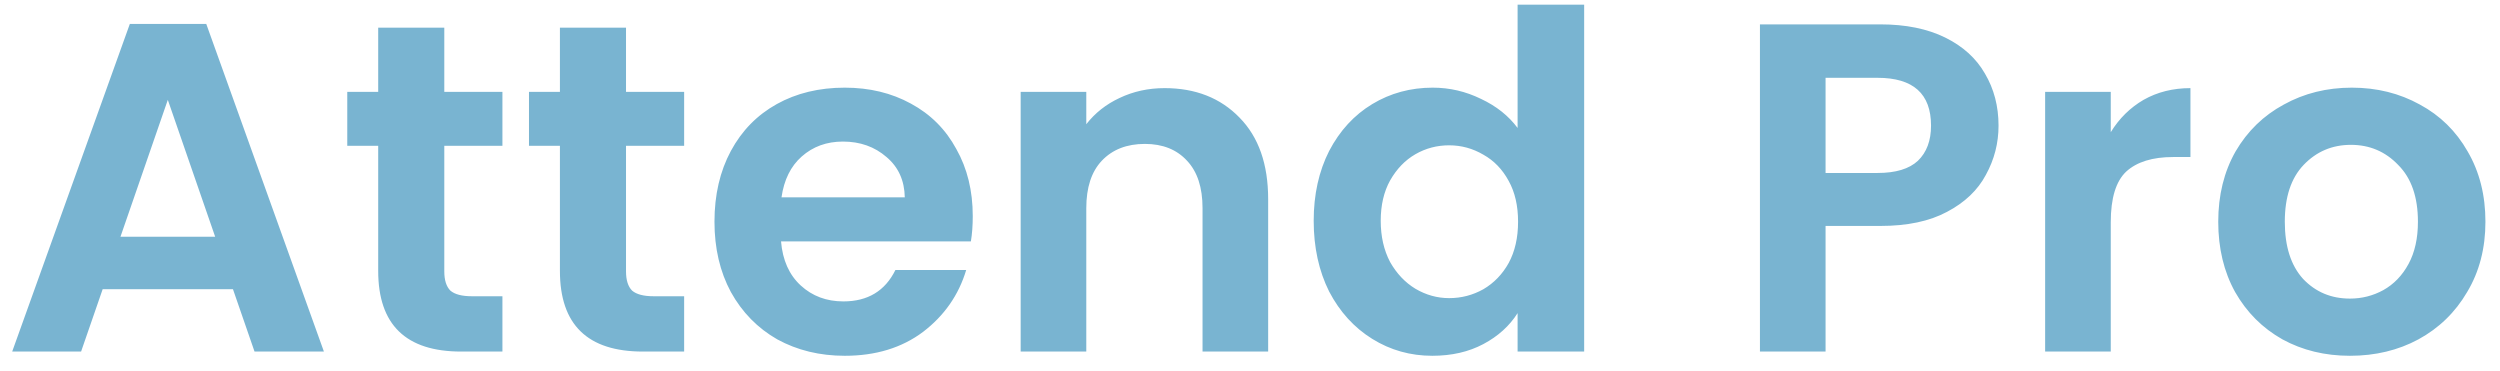 <svg width="128" height="19" viewBox="0 0 128 19" fill="none" xmlns="http://www.w3.org/2000/svg">
<path d="M11.928 14.808H5.256L4.152 18H0.624L6.648 1.224H10.56L16.584 18H13.032L11.928 14.808ZM11.016 12.12L8.592 5.112L6.168 12.12H11.016ZM22.748 7.464V13.896C22.748 14.344 22.852 14.672 23.06 14.88C23.284 15.072 23.652 15.168 24.164 15.168H25.724V18H23.612C20.78 18 19.364 16.624 19.364 13.872V7.464H17.78V4.704H19.364V1.416H22.748V4.704H25.724V7.464H22.748ZM32.052 7.464V13.896C32.052 14.344 32.156 14.672 32.364 14.88C32.588 15.072 32.956 15.168 33.468 15.168H35.028V18H32.916C30.084 18 28.668 16.624 28.668 13.872V7.464H27.084V4.704H28.668V1.416H32.052V4.704H35.028V7.464H32.052ZM49.805 11.064C49.805 11.544 49.773 11.976 49.709 12.36H39.989C40.069 13.32 40.405 14.072 40.997 14.616C41.589 15.16 42.317 15.432 43.181 15.432C44.429 15.432 45.317 14.896 45.845 13.824H49.469C49.085 15.104 48.349 16.16 47.261 16.992C46.173 17.808 44.837 18.216 43.253 18.216C41.973 18.216 40.821 17.936 39.797 17.376C38.789 16.8 37.997 15.992 37.421 14.952C36.861 13.912 36.581 12.712 36.581 11.352C36.581 9.976 36.861 8.768 37.421 7.728C37.981 6.688 38.765 5.888 39.773 5.328C40.781 4.768 41.941 4.488 43.253 4.488C44.517 4.488 45.645 4.76 46.637 5.304C47.645 5.848 48.421 6.624 48.965 7.632C49.525 8.624 49.805 9.768 49.805 11.064ZM46.325 10.104C46.309 9.24 45.997 8.552 45.389 8.04C44.781 7.512 44.037 7.248 43.157 7.248C42.325 7.248 41.621 7.504 41.045 8.016C40.485 8.512 40.141 9.208 40.013 10.104H46.325ZM59.626 4.512C61.21 4.512 62.49 5.016 63.466 6.024C64.442 7.016 64.93 8.408 64.93 10.2V18H61.57V10.656C61.57 9.6 61.306 8.792 60.778 8.232C60.25 7.656 59.53 7.368 58.618 7.368C57.69 7.368 56.954 7.656 56.41 8.232C55.882 8.792 55.618 9.6 55.618 10.656V18H52.258V4.704H55.618V6.36C56.066 5.784 56.634 5.336 57.322 5.016C58.026 4.68 58.794 4.512 59.626 4.512ZM67.261 11.304C67.261 9.96 67.525 8.768 68.053 7.728C68.597 6.688 69.333 5.888 70.261 5.328C71.189 4.768 72.221 4.488 73.357 4.488C74.221 4.488 75.045 4.68 75.829 5.064C76.613 5.432 77.237 5.928 77.701 6.552V0.24H81.109V18H77.701V16.032C77.285 16.688 76.701 17.216 75.949 17.616C75.197 18.016 74.325 18.216 73.333 18.216C72.213 18.216 71.189 17.928 70.261 17.352C69.333 16.776 68.597 15.968 68.053 14.928C67.525 13.872 67.261 12.664 67.261 11.304ZM77.725 11.352C77.725 10.536 77.565 9.84 77.245 9.264C76.925 8.672 76.493 8.224 75.949 7.92C75.405 7.6 74.821 7.44 74.197 7.44C73.573 7.44 72.997 7.592 72.469 7.896C71.941 8.2 71.509 8.648 71.173 9.24C70.853 9.816 70.693 10.504 70.693 11.304C70.693 12.104 70.853 12.808 71.173 13.416C71.509 14.008 71.941 14.464 72.469 14.784C73.013 15.104 73.589 15.264 74.197 15.264C74.821 15.264 75.405 15.112 75.949 14.808C76.493 14.488 76.925 14.04 77.245 13.464C77.565 12.872 77.725 12.168 77.725 11.352ZM102.325 6.432C102.325 7.328 102.109 8.168 101.677 8.952C101.261 9.736 100.597 10.368 99.685 10.848C98.789 11.328 97.653 11.568 96.277 11.568H93.469V18H90.109V1.248H96.277C97.573 1.248 98.677 1.472 99.589 1.92C100.501 2.368 101.181 2.984 101.629 3.768C102.093 4.552 102.325 5.44 102.325 6.432ZM96.133 8.856C97.061 8.856 97.749 8.648 98.197 8.232C98.645 7.8 98.869 7.2 98.869 6.432C98.869 4.8 97.957 3.984 96.133 3.984H93.469V8.856H96.133ZM108.071 6.768C108.503 6.064 109.063 5.512 109.751 5.112C110.455 4.712 111.255 4.512 112.151 4.512V8.04H111.263C110.207 8.04 109.407 8.288 108.863 8.784C108.335 9.28 108.071 10.144 108.071 11.376V18H104.711V4.704H108.071V6.768ZM120.318 18.216C119.038 18.216 117.886 17.936 116.862 17.376C115.838 16.8 115.03 15.992 114.438 14.952C113.862 13.912 113.574 12.712 113.574 11.352C113.574 9.992 113.87 8.792 114.462 7.752C115.07 6.712 115.894 5.912 116.934 5.352C117.974 4.776 119.134 4.488 120.414 4.488C121.694 4.488 122.854 4.776 123.894 5.352C124.934 5.912 125.75 6.712 126.342 7.752C126.95 8.792 127.254 9.992 127.254 11.352C127.254 12.712 126.942 13.912 126.318 14.952C125.71 15.992 124.878 16.8 123.822 17.376C122.782 17.936 121.614 18.216 120.318 18.216ZM120.318 15.288C120.926 15.288 121.494 15.144 122.022 14.856C122.566 14.552 122.998 14.104 123.318 13.512C123.638 12.92 123.798 12.2 123.798 11.352C123.798 10.088 123.462 9.12 122.79 8.448C122.134 7.76 121.326 7.416 120.366 7.416C119.406 7.416 118.598 7.76 117.942 8.448C117.302 9.12 116.982 10.088 116.982 11.352C116.982 12.616 117.294 13.592 117.918 14.28C118.558 14.952 119.358 15.288 120.318 15.288Z" fill="#79B4D1"/>
</svg>
